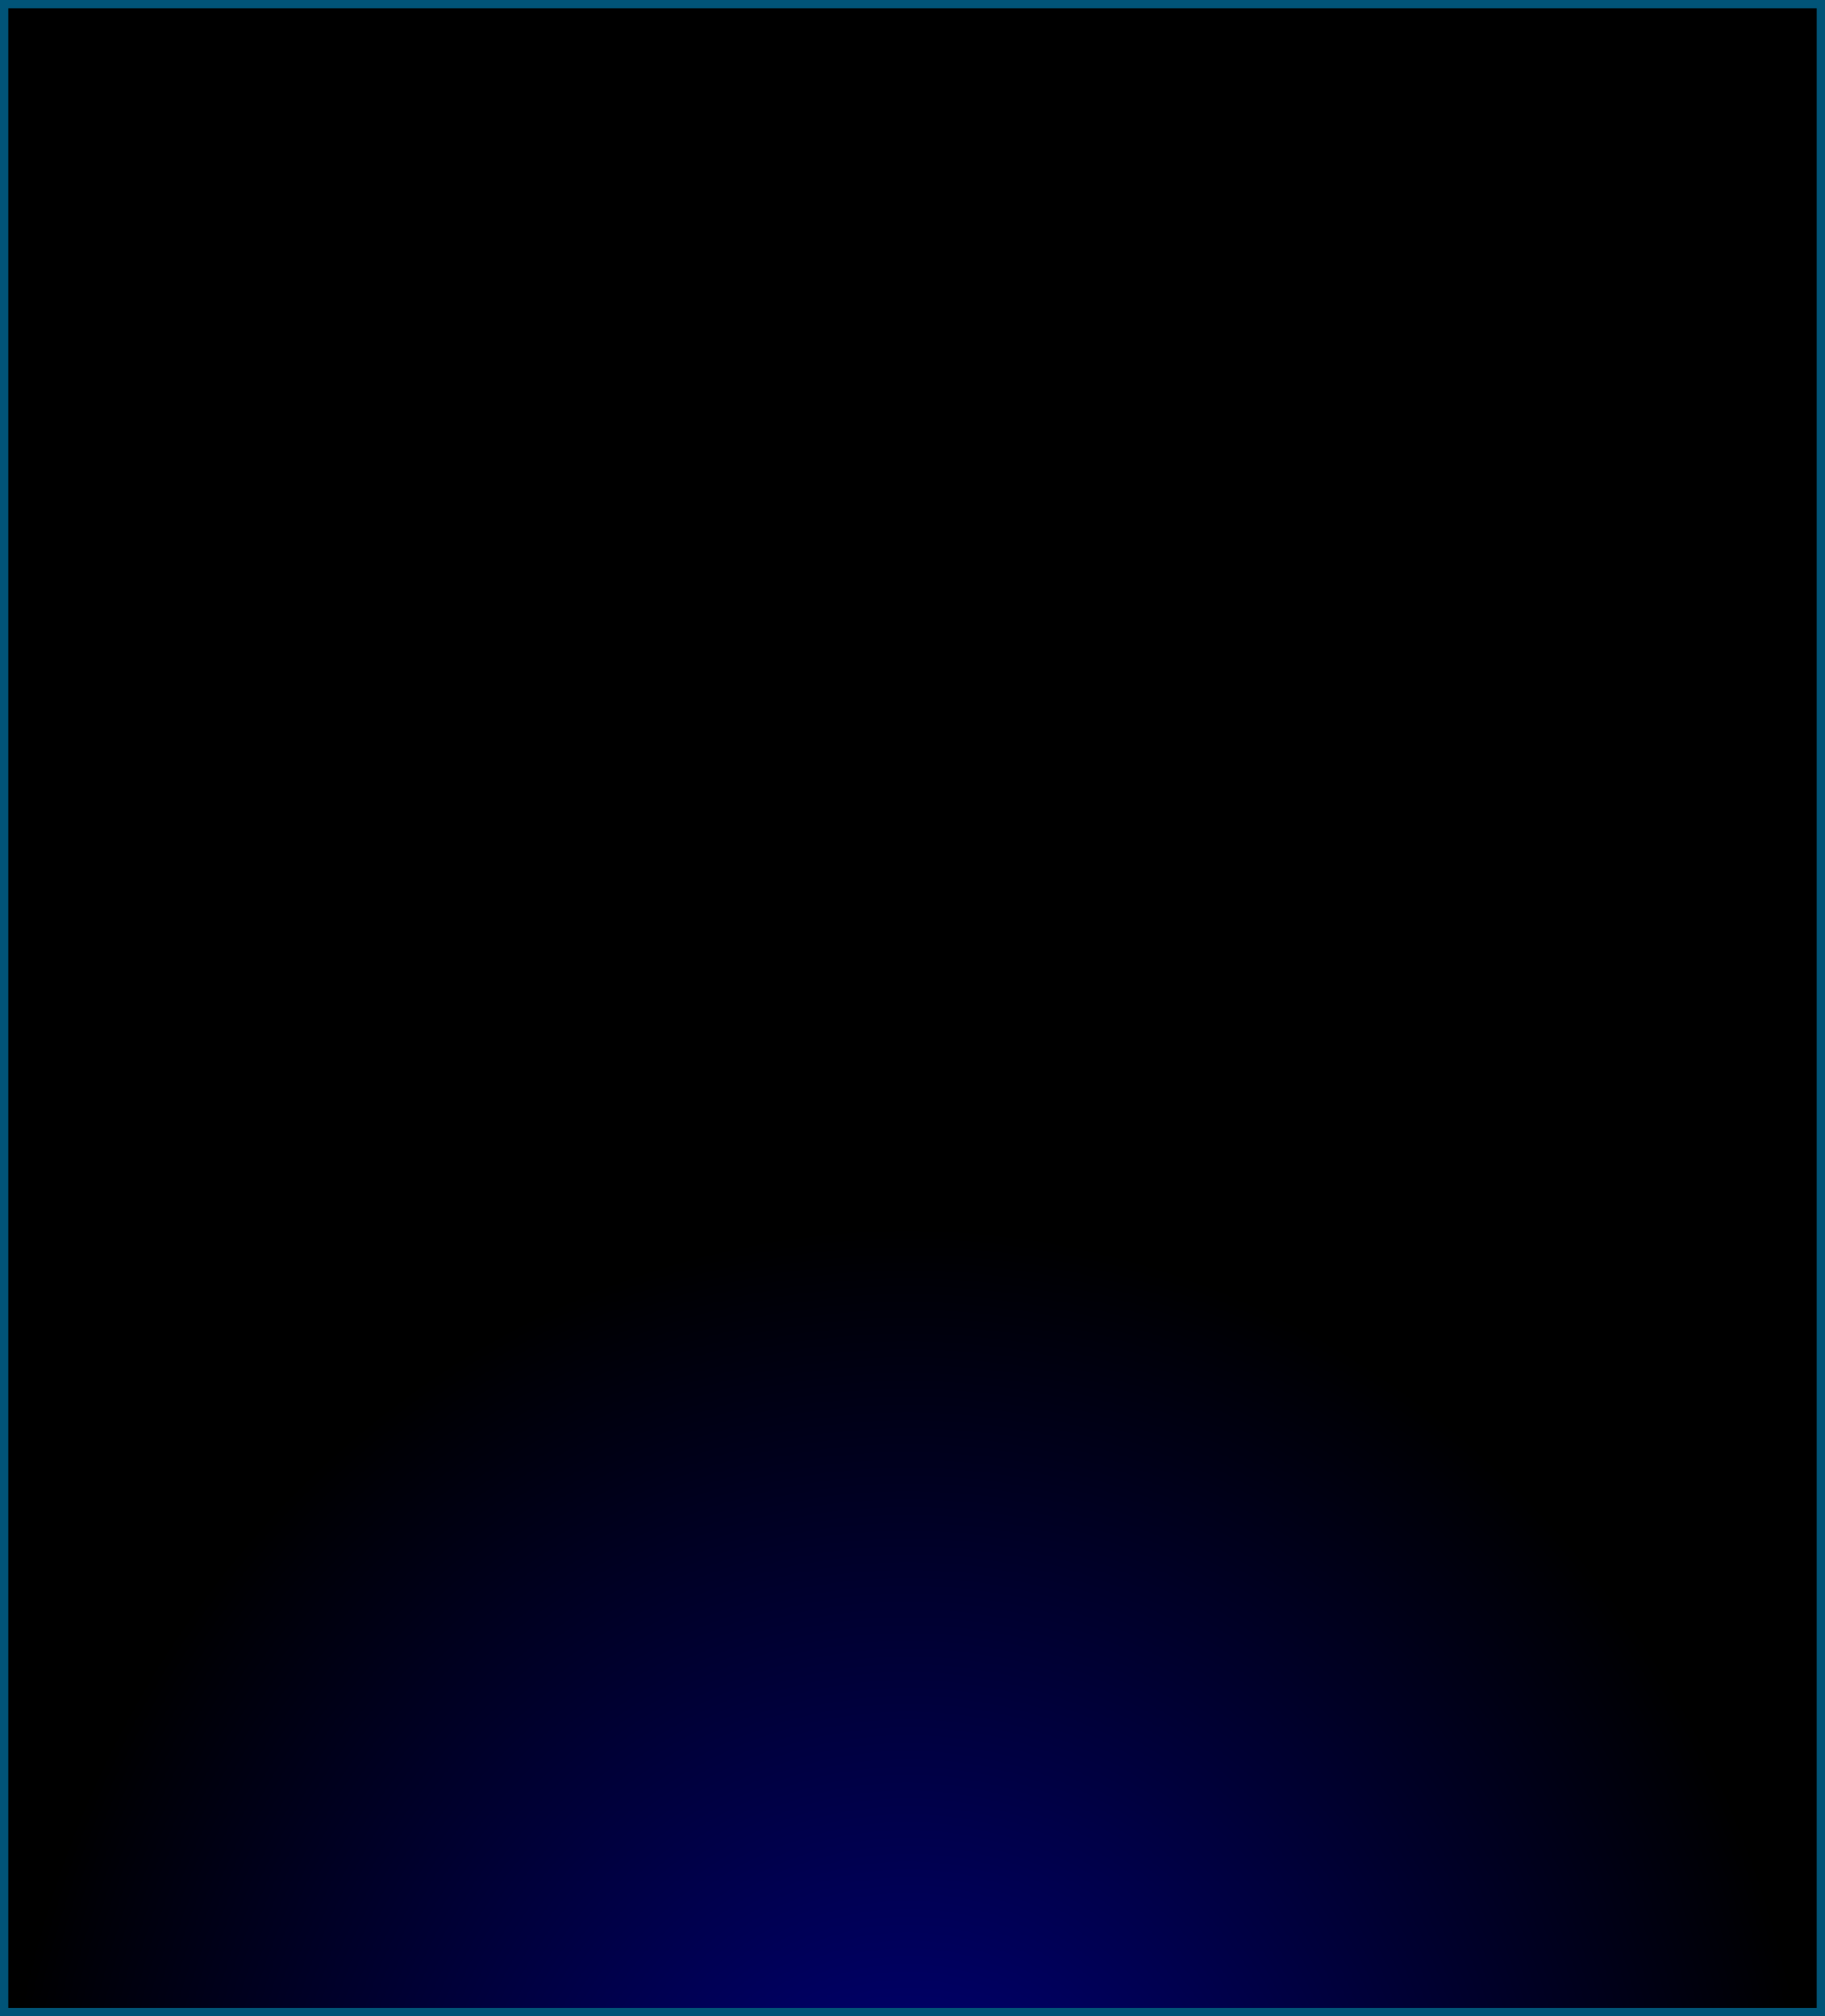 ﻿<?xml version="1.0" encoding="utf-8"?>
<svg version="1.1" xmlns:xlink="http://www.w3.org/1999/xlink" width="220px" height="243px" xmlns="http://www.w3.org/2000/svg">
  <defs>
    <radialGradient cx="605.221" cy="535.429" r="121.5" gradientTransform="matrix(-0.905 0 0 -1 1153.157 1070.857 )" gradientUnits="userSpaceOnUse" id="RadialGradient274">
      <stop id="Stop275" stop-color="#000080" offset="0" />
      <stop id="Stop276" stop-color="#000000" offset="1" />
    </radialGradient>
  </defs>
  <g transform="matrix(1 0 0 1 -496 -266 )">
    <path d="M 496.5 266.5  L 715.5 266.5  L 715.5 508.5  L 496.5 508.5  L 496.5 266.5  Z " fill-rule="nonzero" fill="url(#RadialGradient274)" stroke="none" />
    <path d="M 496.5 266.5  L 715.5 266.5  L 715.5 508.5  L 496.5 508.5  L 496.5 266.5  Z " stroke-width="1" stroke="#015478" fill="none" />
  </g>
</svg>